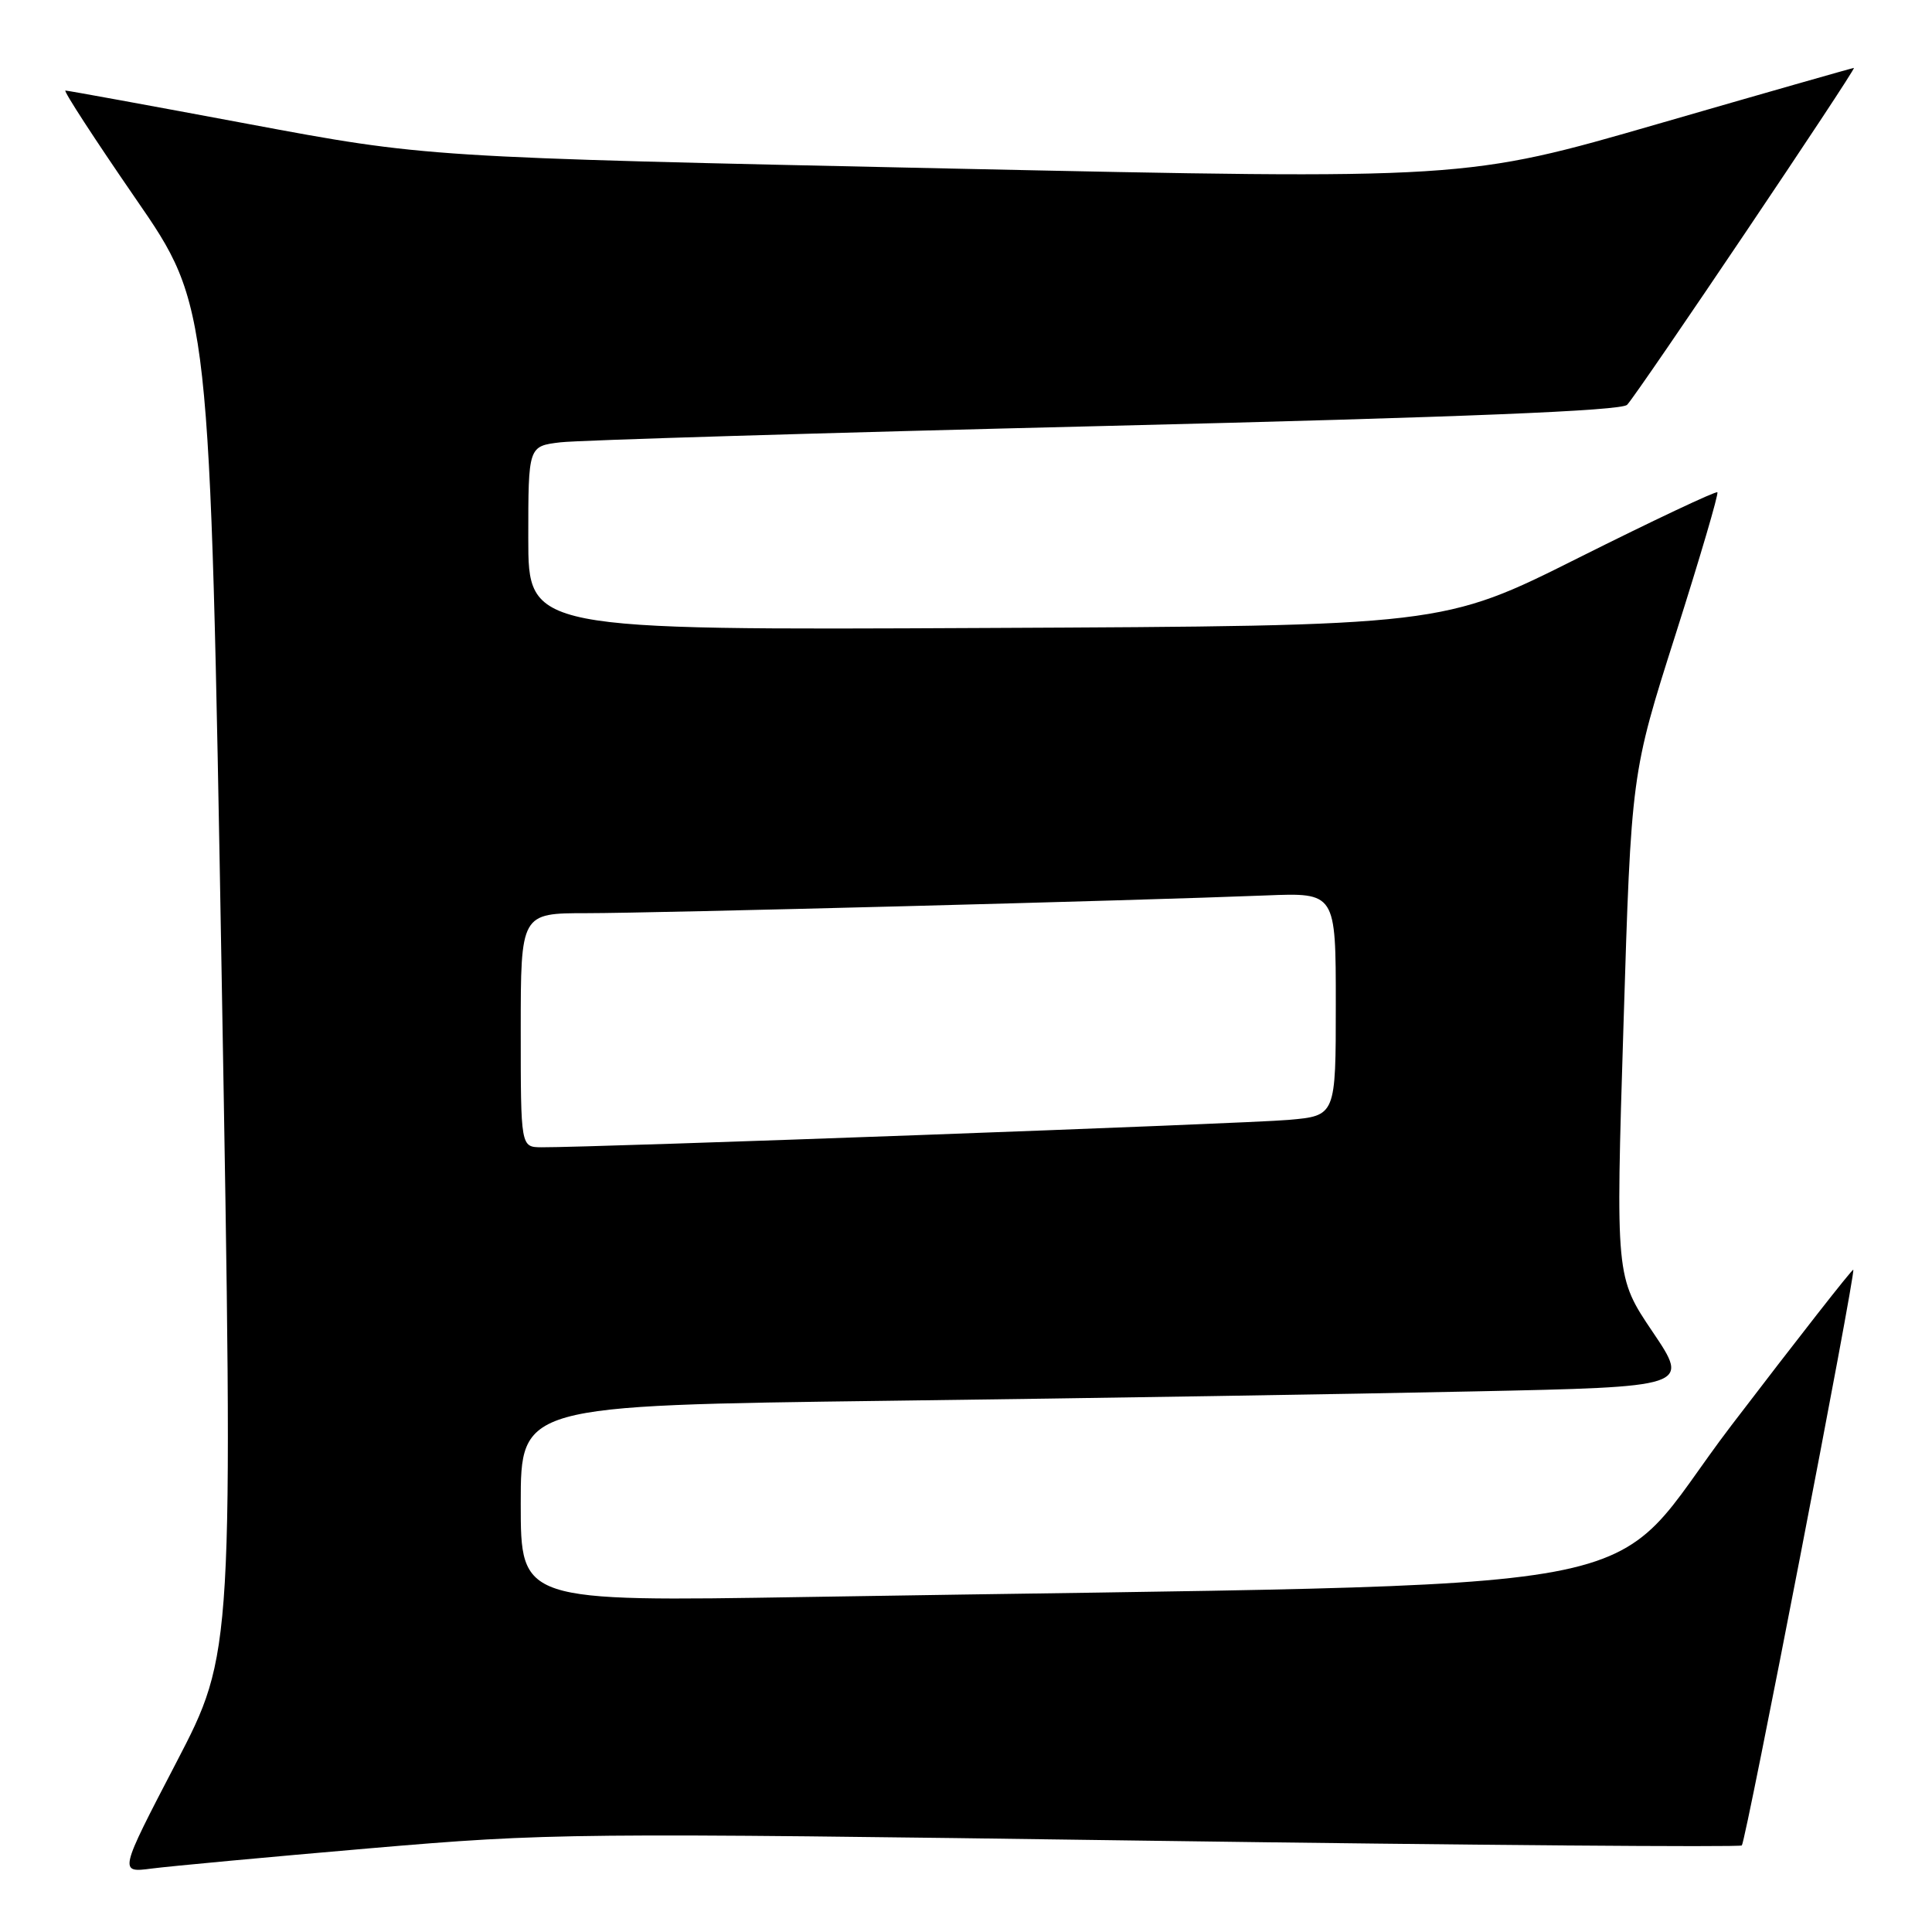 <?xml version="1.0" encoding="UTF-8" standalone="no"?>
<!DOCTYPE svg PUBLIC "-//W3C//DTD SVG 1.1//EN" "http://www.w3.org/Graphics/SVG/1.1/DTD/svg11.dtd" >
<svg xmlns="http://www.w3.org/2000/svg" xmlns:xlink="http://www.w3.org/1999/xlink" version="1.1" viewBox="0 0 256 256">
 <g >
 <path fill="currentColor"
d=" M 49.00 244.91 C 72.81 242.87 75.72 242.84 151.92 243.90 C 195.06 244.50 230.55 244.78 230.80 244.53 C 231.33 244.00 245.92 168.63 245.57 168.25 C 245.44 168.12 238.18 177.40 229.42 188.87 C 211.60 212.22 225.48 209.65 106.75 211.61 C 69.00 212.23 69.00 212.23 69.00 199.24 C 69.00 186.24 69.00 186.24 117.75 185.61 C 144.56 185.27 179.42 184.71 195.20 184.37 C 223.90 183.77 223.90 183.77 218.99 176.49 C 214.08 169.21 214.08 169.21 215.12 135.85 C 216.15 102.50 216.15 102.50 222.03 84.04 C 225.26 73.88 227.75 65.42 227.56 65.23 C 227.37 65.04 219.10 68.94 209.19 73.90 C 191.17 82.93 191.17 82.93 130.58 83.21 C 70.00 83.50 70.00 83.50 70.00 71.31 C 70.00 59.12 70.00 59.12 74.25 58.61 C 76.59 58.33 109.10 57.35 146.50 56.44 C 194.04 55.28 214.83 54.43 215.60 53.64 C 217.00 52.19 246.07 9.00 245.65 9.00 C 245.48 9.00 233.82 12.33 219.75 16.40 C 194.18 23.80 194.18 23.80 125.34 22.32 C 56.50 20.84 56.50 20.84 32.87 16.42 C 19.88 13.99 8.99 12.00 8.67 12.00 C 8.36 12.00 12.54 18.43 17.96 26.30 C 27.82 40.59 27.82 40.59 29.38 129.79 C 30.93 218.99 30.93 218.99 23.34 233.58 C 15.75 248.16 15.75 248.16 20.12 247.59 C 22.53 247.28 35.52 246.07 49.00 244.91 Z  M 69.00 136.50 C 69.00 121.00 69.00 121.00 77.75 121.00 C 86.65 121.00 150.89 119.33 167.75 118.65 C 177.00 118.28 177.00 118.28 177.00 133.06 C 177.00 147.84 177.00 147.84 170.75 148.39 C 165.16 148.89 78.54 152.06 71.75 152.02 C 69.00 152.00 69.00 152.00 69.00 136.50 Z "/>
</g>
</svg>